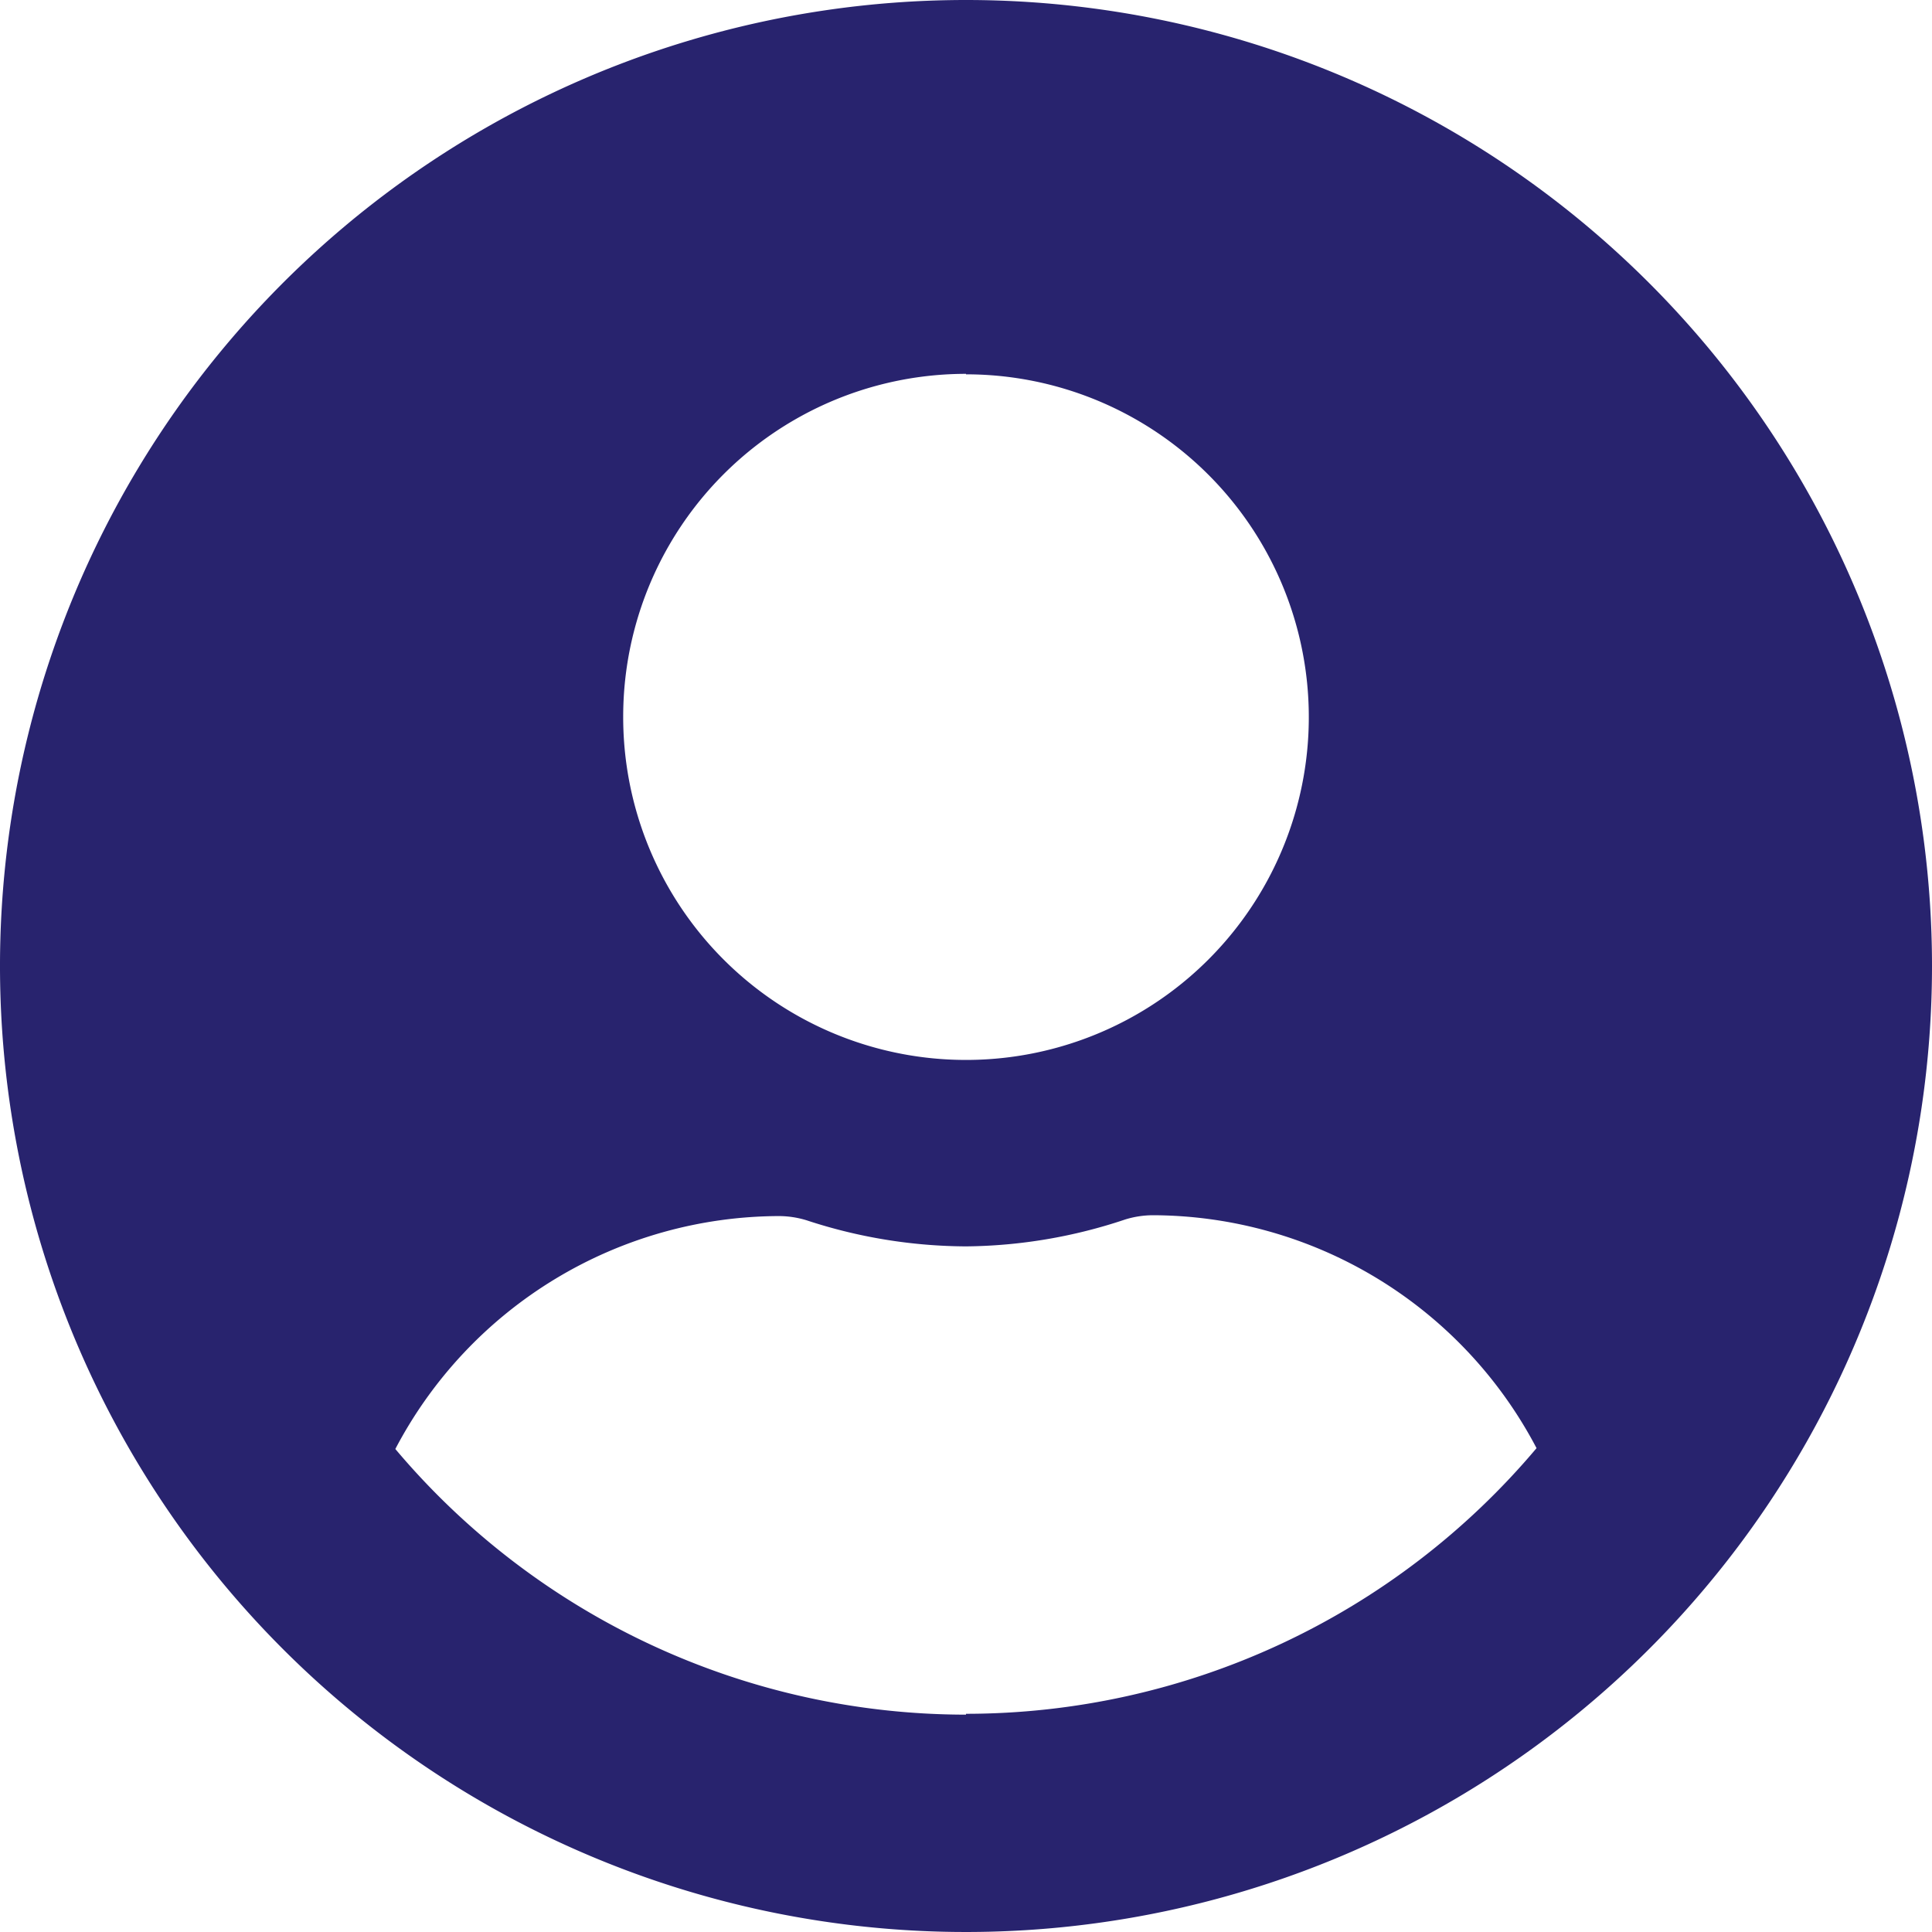 <svg xmlns="http://www.w3.org/2000/svg" width="16" height="16" viewBox="0 0 16 16">
  <path id="Icon_awesome-user-circle" data-name="Icon awesome-user-circle" d="M8,.563a8,8,0,1,0,8,8A8,8,0,0,0,8,.563Zm0,3.1A2.839,2.839,0,1,1,5.161,6.5,2.839,2.839,0,0,1,8,3.659Zm0,11.1a6.182,6.182,0,0,1-4.726-2.2,3.6,3.6,0,0,1,3.177-1.929.789.789,0,0,1,.229.035A4.271,4.271,0,0,0,8,10.885a4.255,4.255,0,0,0,1.319-.223.789.789,0,0,1,.229-.035,3.6,3.6,0,0,1,3.177,1.929A6.182,6.182,0,0,1,8,14.756Z" transform="translate(0 -0.563)" fill="#28236e"/>
</svg>
